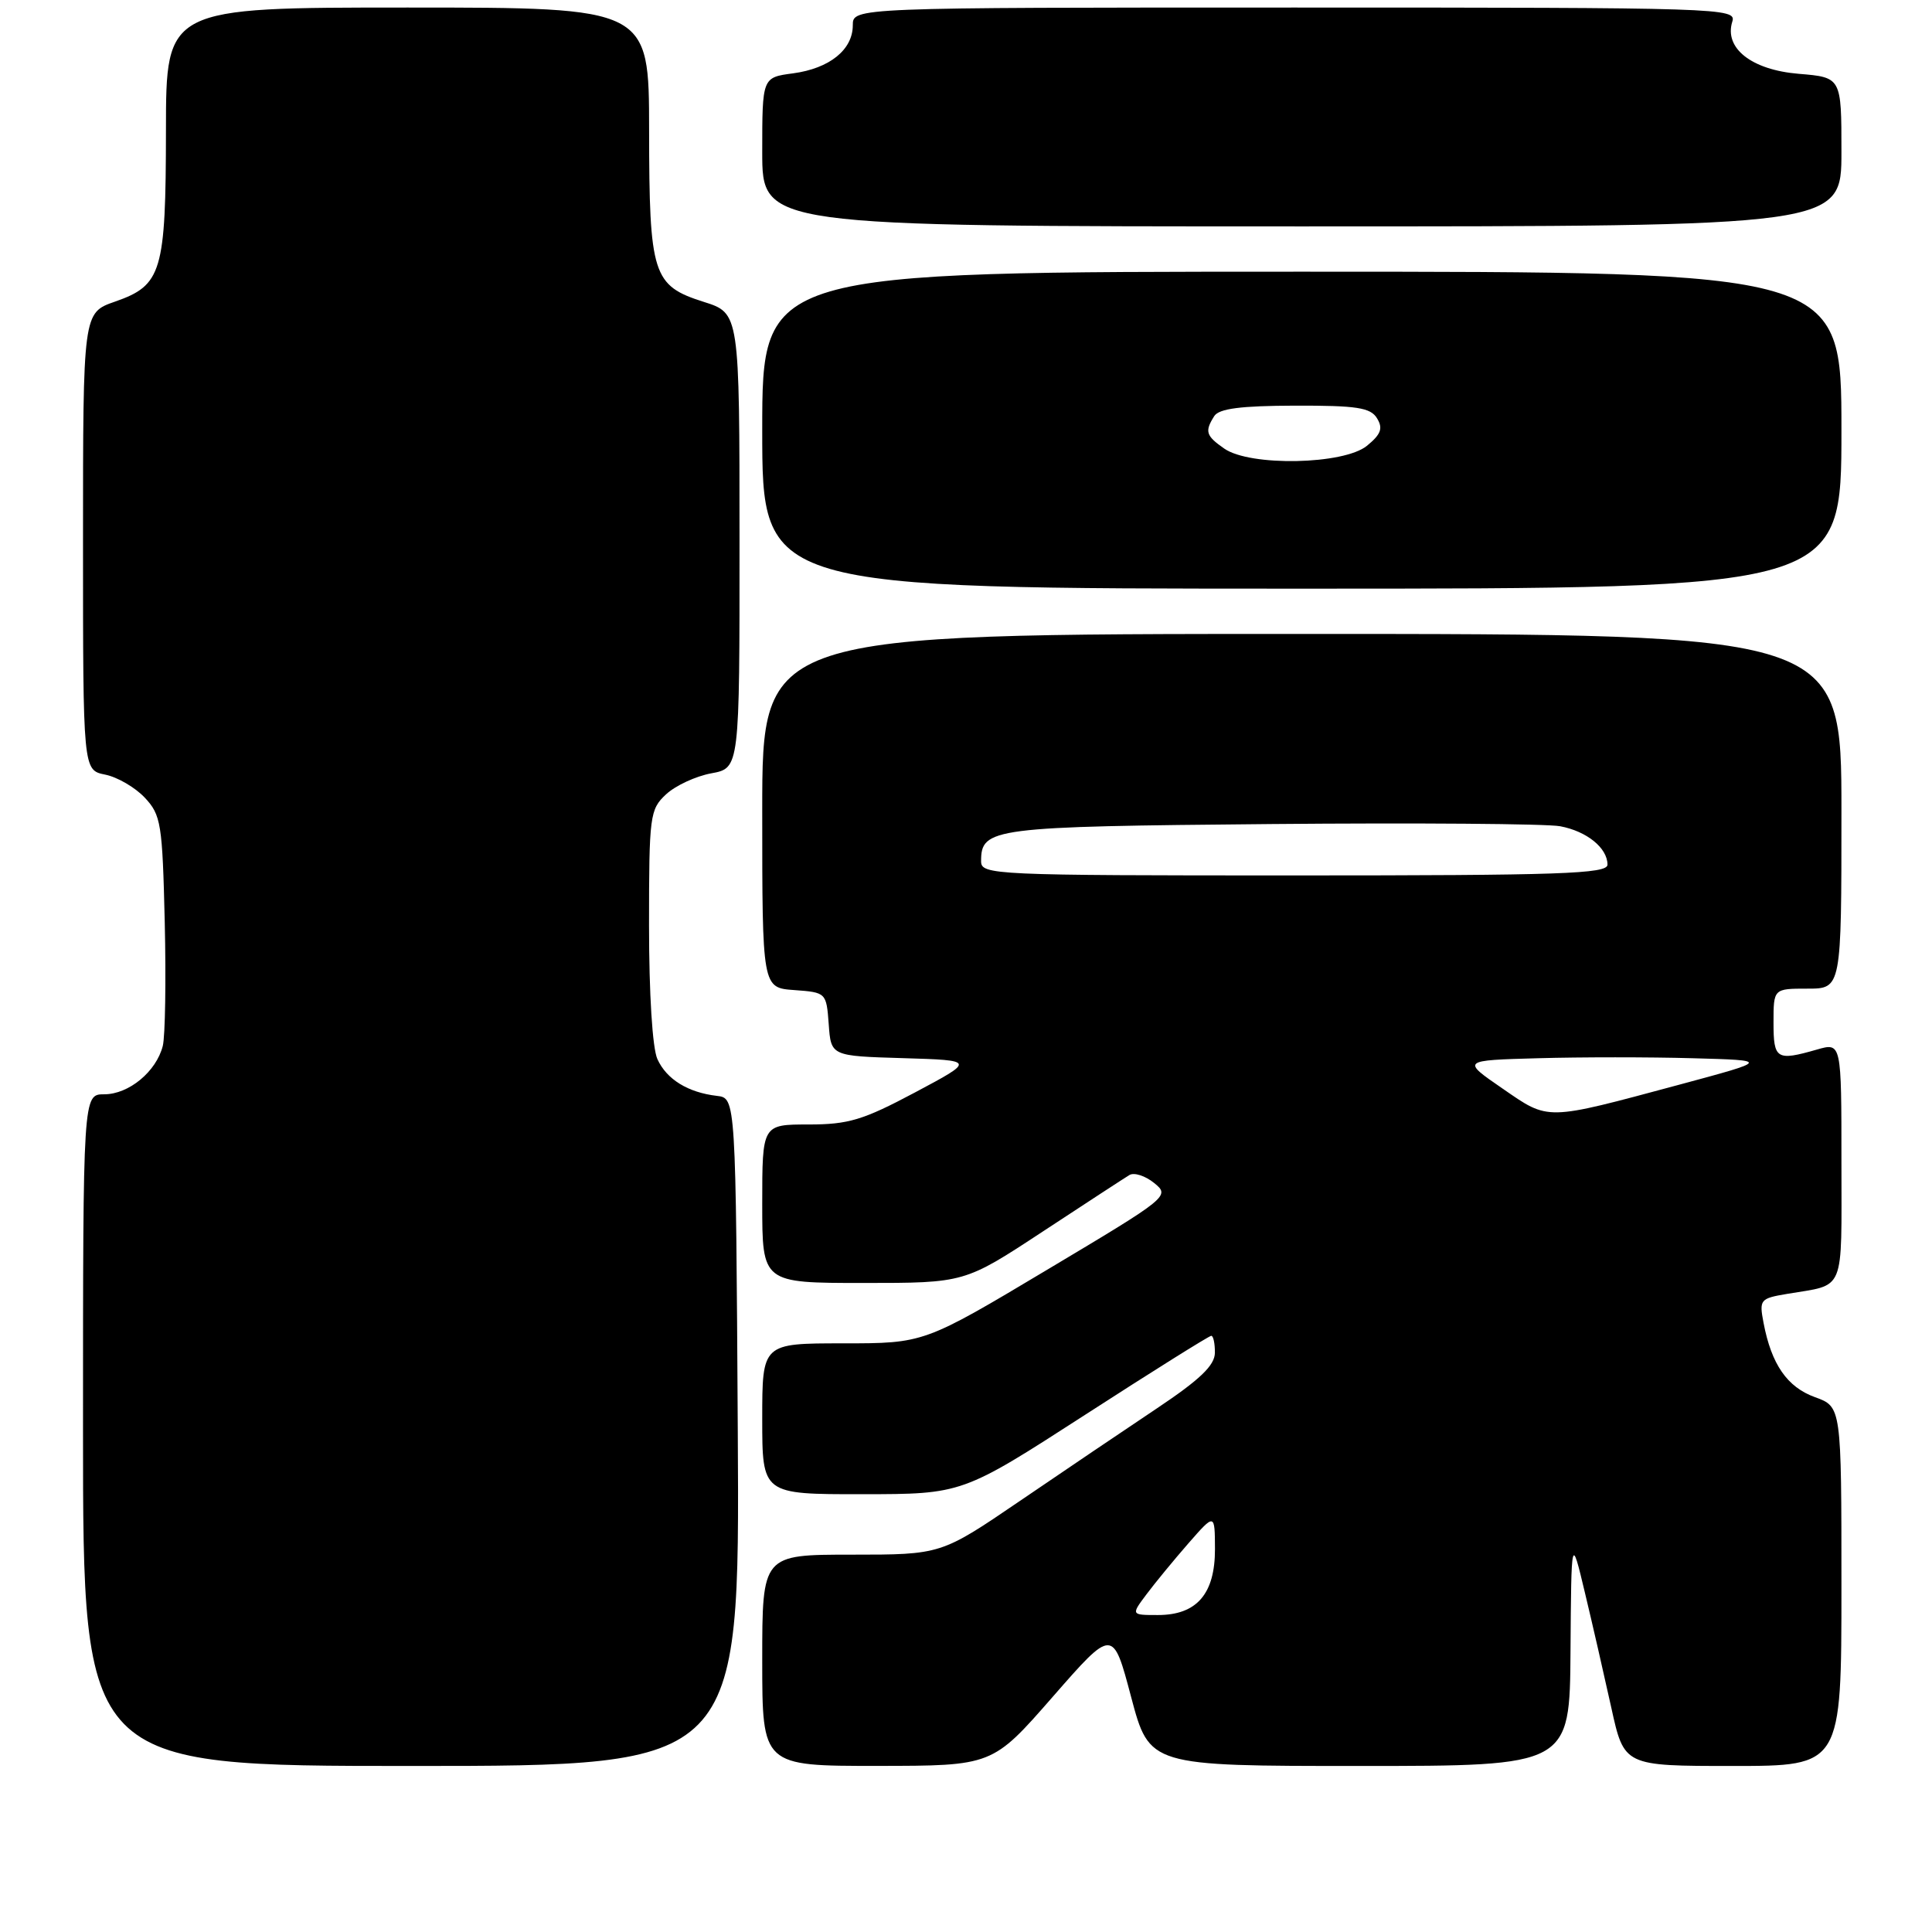 <?xml version="1.0" encoding="UTF-8" standalone="no"?>
<!DOCTYPE svg PUBLIC "-//W3C//DTD SVG 1.1//EN" "http://www.w3.org/Graphics/SVG/1.1/DTD/svg11.dtd" >
<svg xmlns="http://www.w3.org/2000/svg" xmlns:xlink="http://www.w3.org/1999/xlink" version="1.1" viewBox="0 0 256 256">
 <g >
 <path fill="currentColor"
d=" M 97.76 189.75 C 97.50 145.50 97.50 145.50 95.00 145.21 C 91.15 144.76 88.33 143.02 87.11 140.34 C 86.45 138.90 86.00 131.70 86.00 122.63 C 86.00 108.07 86.11 107.25 88.25 105.26 C 89.49 104.10 92.19 102.85 94.25 102.47 C 98.00 101.78 98.00 101.78 97.99 71.64 C 97.99 41.50 97.99 41.50 93.25 40.00 C 86.48 37.85 86.03 36.45 86.01 17.25 C 86.00 1.00 86.00 1.00 54.00 1.00 C 22.00 1.00 22.00 1.00 21.99 17.25 C 21.97 36.07 21.45 37.80 15.23 39.97 C 11.00 41.44 11.00 41.44 11.00 71.74 C 11.00 102.05 11.00 102.05 13.93 102.64 C 15.54 102.96 17.90 104.33 19.18 105.69 C 21.34 107.99 21.52 109.12 21.83 122.20 C 22.01 129.92 21.89 137.30 21.57 138.59 C 20.71 141.99 17.07 145.00 13.81 145.00 C 11.00 145.00 11.00 145.00 11.00 189.50 C 11.00 234.00 11.00 234.00 54.51 234.00 C 98.02 234.00 98.02 234.00 97.76 189.75 Z  M 139.48 224.85 C 147.46 215.72 147.46 215.72 149.88 224.86 C 152.31 234.00 152.31 234.00 180.16 234.00 C 208.00 234.00 208.00 234.00 208.10 218.75 C 208.21 203.50 208.21 203.50 210.00 211.00 C 210.99 215.12 212.56 221.99 213.50 226.25 C 215.20 234.00 215.20 234.00 229.60 234.00 C 244.00 234.00 244.00 234.00 244.00 210.20 C 244.00 186.40 244.00 186.40 240.49 185.13 C 236.81 183.80 234.72 180.78 233.68 175.29 C 233.09 172.21 233.22 172.05 236.78 171.45 C 244.60 170.13 244.00 171.58 244.00 154.00 C 244.00 138.14 244.00 138.14 240.76 139.07 C 235.39 140.61 235.00 140.37 235.00 135.50 C 235.00 131.00 235.00 131.00 239.50 131.00 C 244.00 131.00 244.00 131.00 244.00 107.50 C 244.00 84.00 244.00 84.00 172.50 84.00 C 101.00 84.00 101.00 84.00 101.00 107.44 C 101.00 130.89 101.00 130.89 105.25 131.19 C 109.47 131.50 109.50 131.53 109.81 135.71 C 110.11 139.93 110.11 139.93 119.67 140.21 C 129.23 140.50 129.23 140.50 121.25 144.75 C 114.35 148.42 112.43 149.00 107.13 149.00 C 101.00 149.00 101.00 149.00 101.00 159.50 C 101.00 170.00 101.00 170.00 114.40 170.00 C 127.81 170.00 127.81 170.00 138.15 163.20 C 143.84 159.46 149.02 156.08 149.65 155.70 C 150.28 155.32 151.76 155.80 152.94 156.76 C 155.06 158.48 154.87 158.63 138.75 168.25 C 122.43 178.00 122.43 178.00 111.71 178.00 C 101.00 178.00 101.00 178.00 101.00 188.00 C 101.00 198.00 101.00 198.00 114.25 197.99 C 127.50 197.98 127.50 197.98 143.75 187.49 C 152.68 181.72 160.22 177.00 160.50 177.00 C 160.77 177.00 160.99 178.01 160.98 179.25 C 160.96 180.93 159.01 182.80 153.23 186.66 C 148.98 189.50 140.82 195.01 135.10 198.91 C 124.69 206.00 124.69 206.00 112.85 206.00 C 101.00 206.00 101.00 206.00 101.00 220.00 C 101.00 234.00 101.00 234.00 116.25 233.99 C 131.50 233.98 131.50 233.98 139.48 224.85 Z  M 244.00 57.00 C 244.00 36.00 244.00 36.00 172.50 36.00 C 101.00 36.00 101.00 36.00 101.00 57.00 C 101.00 78.00 101.00 78.00 172.50 78.00 C 244.00 78.00 244.00 78.00 244.00 57.00 Z  M 244.00 20.12 C 244.00 10.25 244.00 10.25 238.33 9.78 C 232.08 9.26 228.43 6.38 229.54 2.86 C 230.12 1.06 228.22 1.00 171.57 1.00 C 113.00 1.00 113.00 1.00 113.00 3.35 C 113.00 6.59 109.92 9.07 105.08 9.72 C 101.00 10.26 101.00 10.26 101.00 20.13 C 101.00 30.00 101.00 30.00 172.50 30.00 C 244.00 30.00 244.00 30.00 244.00 20.12 Z  M 151.92 211.25 C 153.05 209.74 155.55 206.70 157.47 204.50 C 160.97 200.50 160.97 200.50 160.99 205.25 C 161.00 211.20 158.58 214.00 153.43 214.00 C 149.86 214.00 149.86 214.00 151.92 211.25 Z  M 199.08 144.23 C 193.66 140.50 193.66 140.50 203.83 140.22 C 209.42 140.06 218.61 140.06 224.25 140.22 C 234.50 140.50 234.50 140.50 222.50 143.73 C 204.63 148.53 205.31 148.52 199.08 144.23 Z  M 130.00 114.12 C 130.00 109.69 131.38 109.52 168.40 109.19 C 187.71 109.02 204.95 109.15 206.72 109.48 C 210.26 110.14 213.00 112.36 213.00 114.57 C 213.00 115.79 206.80 116.00 171.50 116.00 C 131.57 116.00 130.00 115.93 130.00 114.12 Z  M 162.22 59.44 C 159.78 57.74 159.61 57.17 160.89 55.14 C 161.52 54.14 164.40 53.77 171.59 53.75 C 179.79 53.73 181.60 54.01 182.46 55.42 C 183.28 56.76 182.99 57.54 181.14 59.06 C 178.07 61.58 165.64 61.83 162.22 59.44 Z "/>
</g>
</svg>